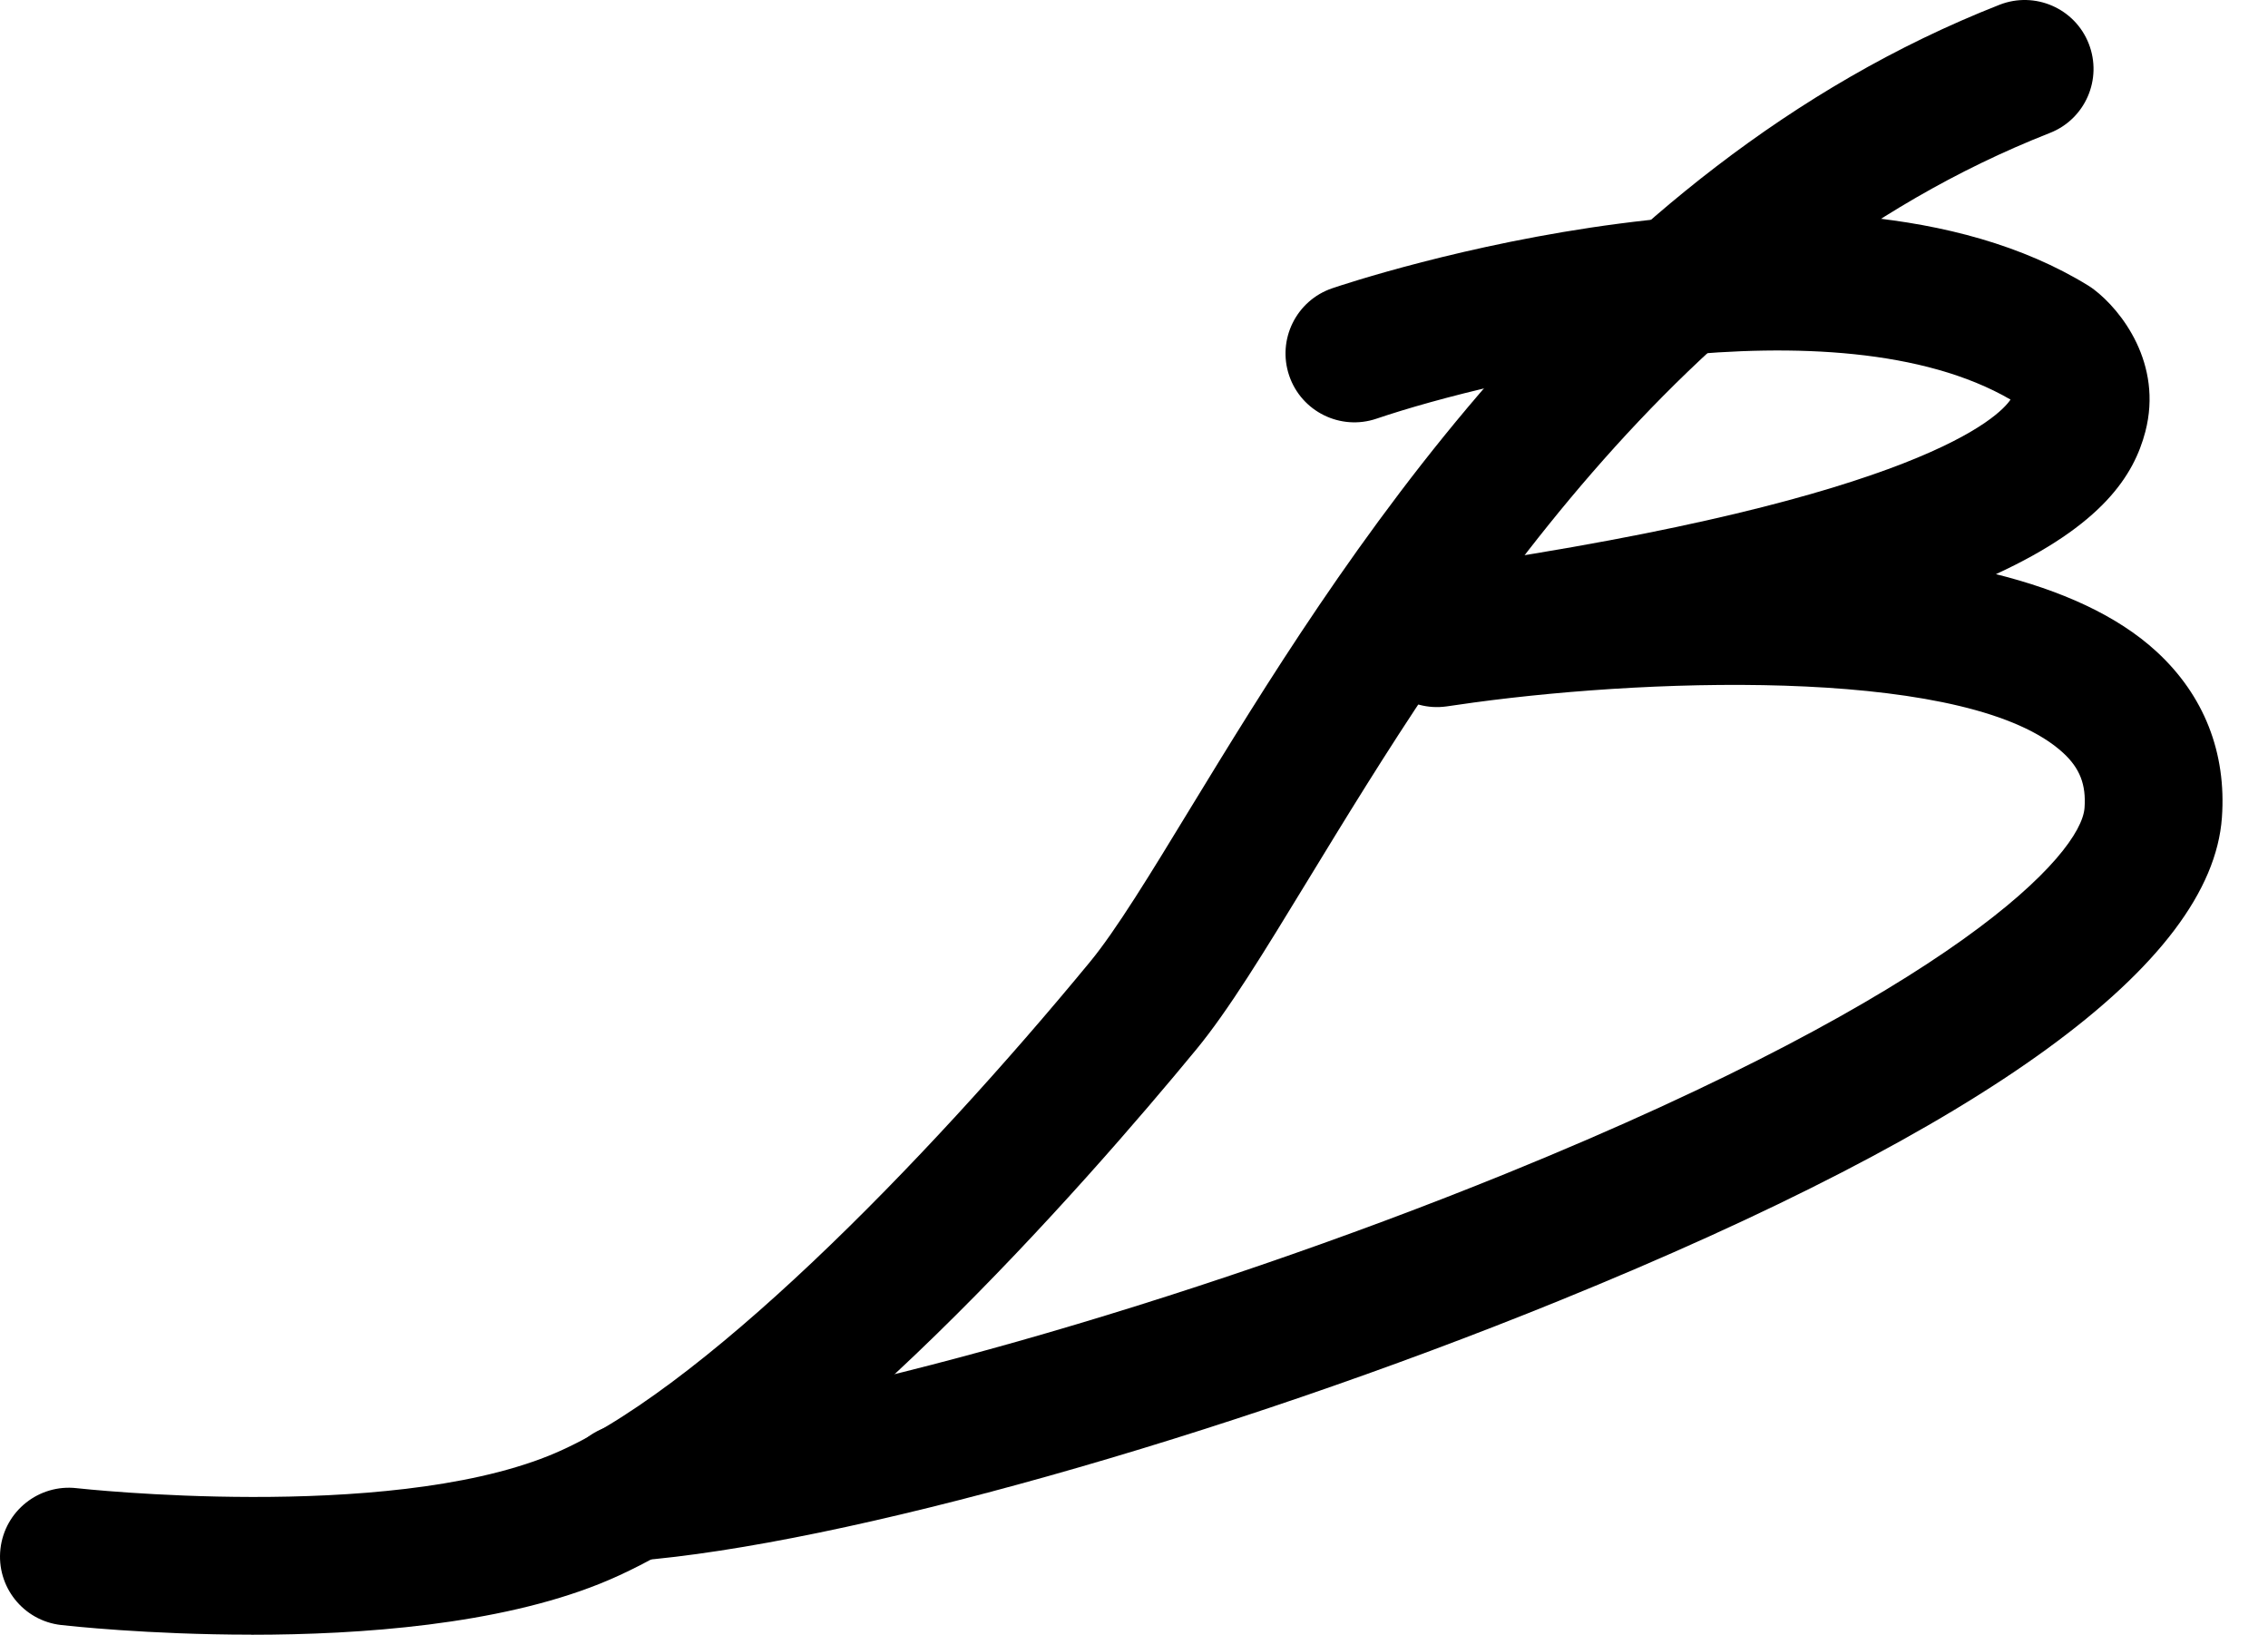 <?xml version="1.0" encoding="UTF-8"?>
<svg id="Layer_2" data-name="Layer 2" xmlns="http://www.w3.org/2000/svg" viewBox="0 0 247 178">
  <defs>
    <style>
      .cls-1 {
        fill: #000;
        stroke-width: 0px;
      }
    </style>
  </defs>
  <g id="Layer_1-2" data-name="Layer 1">
    <g>
      <path class="cls-1" d="M27.35,178c-11.25,0-19.97-.97-20.7-1.05-4.12-.47-7.07-4.19-6.6-8.3.47-4.12,4.19-7.07,8.3-6.6.46.05,33.41,3.67,51.36-3.51,16.15-6.46,41.06-32.03,59-53.8,2.83-3.43,6.58-9.58,10.92-16.71C145.51,62.01,172.07,18.47,217.76.52c3.85-1.51,8.21.38,9.72,4.24,1.51,3.86-.38,8.21-4.24,9.72-41,16.11-64.95,55.37-80.8,81.36-4.83,7.92-8.65,14.18-12.15,18.43-11.89,14.43-42.02,49-65,58.2-11.1,4.44-25.95,5.54-37.94,5.54Z"/>
      <path class="cls-1" d="M68.49,170c-3.87,0-7.16-2.98-7.47-6.91-.33-4.13,2.76-7.74,6.89-8.07,20.94-1.65,61.38-13.11,96.16-27.25,48.96-19.9,62.59-34.74,62.95-39.81.18-2.52-.51-4.3-2.32-5.97-9.92-9.15-43.43-8.31-64.21-5.49-.97.14-1.95.28-2.94.42-4.08.58-7.87-2.25-8.47-6.33-.6-4.08,2.21-7.88,6.28-8.51.52-.08,1.39-.21,2.55-.37,51.5-7.52,59.88-16.45,61.05-18.2-19.01-11.02-56.19-2.28-69.05,2.08-3.92,1.33-8.18-.77-9.51-4.69-1.33-3.92.77-8.18,4.69-9.51,2.18-.74,53.67-17.93,82.34-.29.21.13.41.27.61.42,2.99,2.27,7.53,8.09,5.6,15.49-1.24,4.75-4.69,10.17-16.27,15.51,7,1.75,13.16,4.44,17.5,8.44,5.16,4.75,7.62,11,7.11,18.07-1.14,15.91-25.45,33.62-72.26,52.64-36.61,14.88-77.99,26.52-100.63,28.3-.2.02-.4.02-.6.02Z"/>
      <path class="cls-1" d="M239.24,96.96c-4.1.39-7.78-2.61-8.19-6.72-.41-4.11,2.56-7.77,6.67-8.2"/>
    </g>
  </g>
</svg>